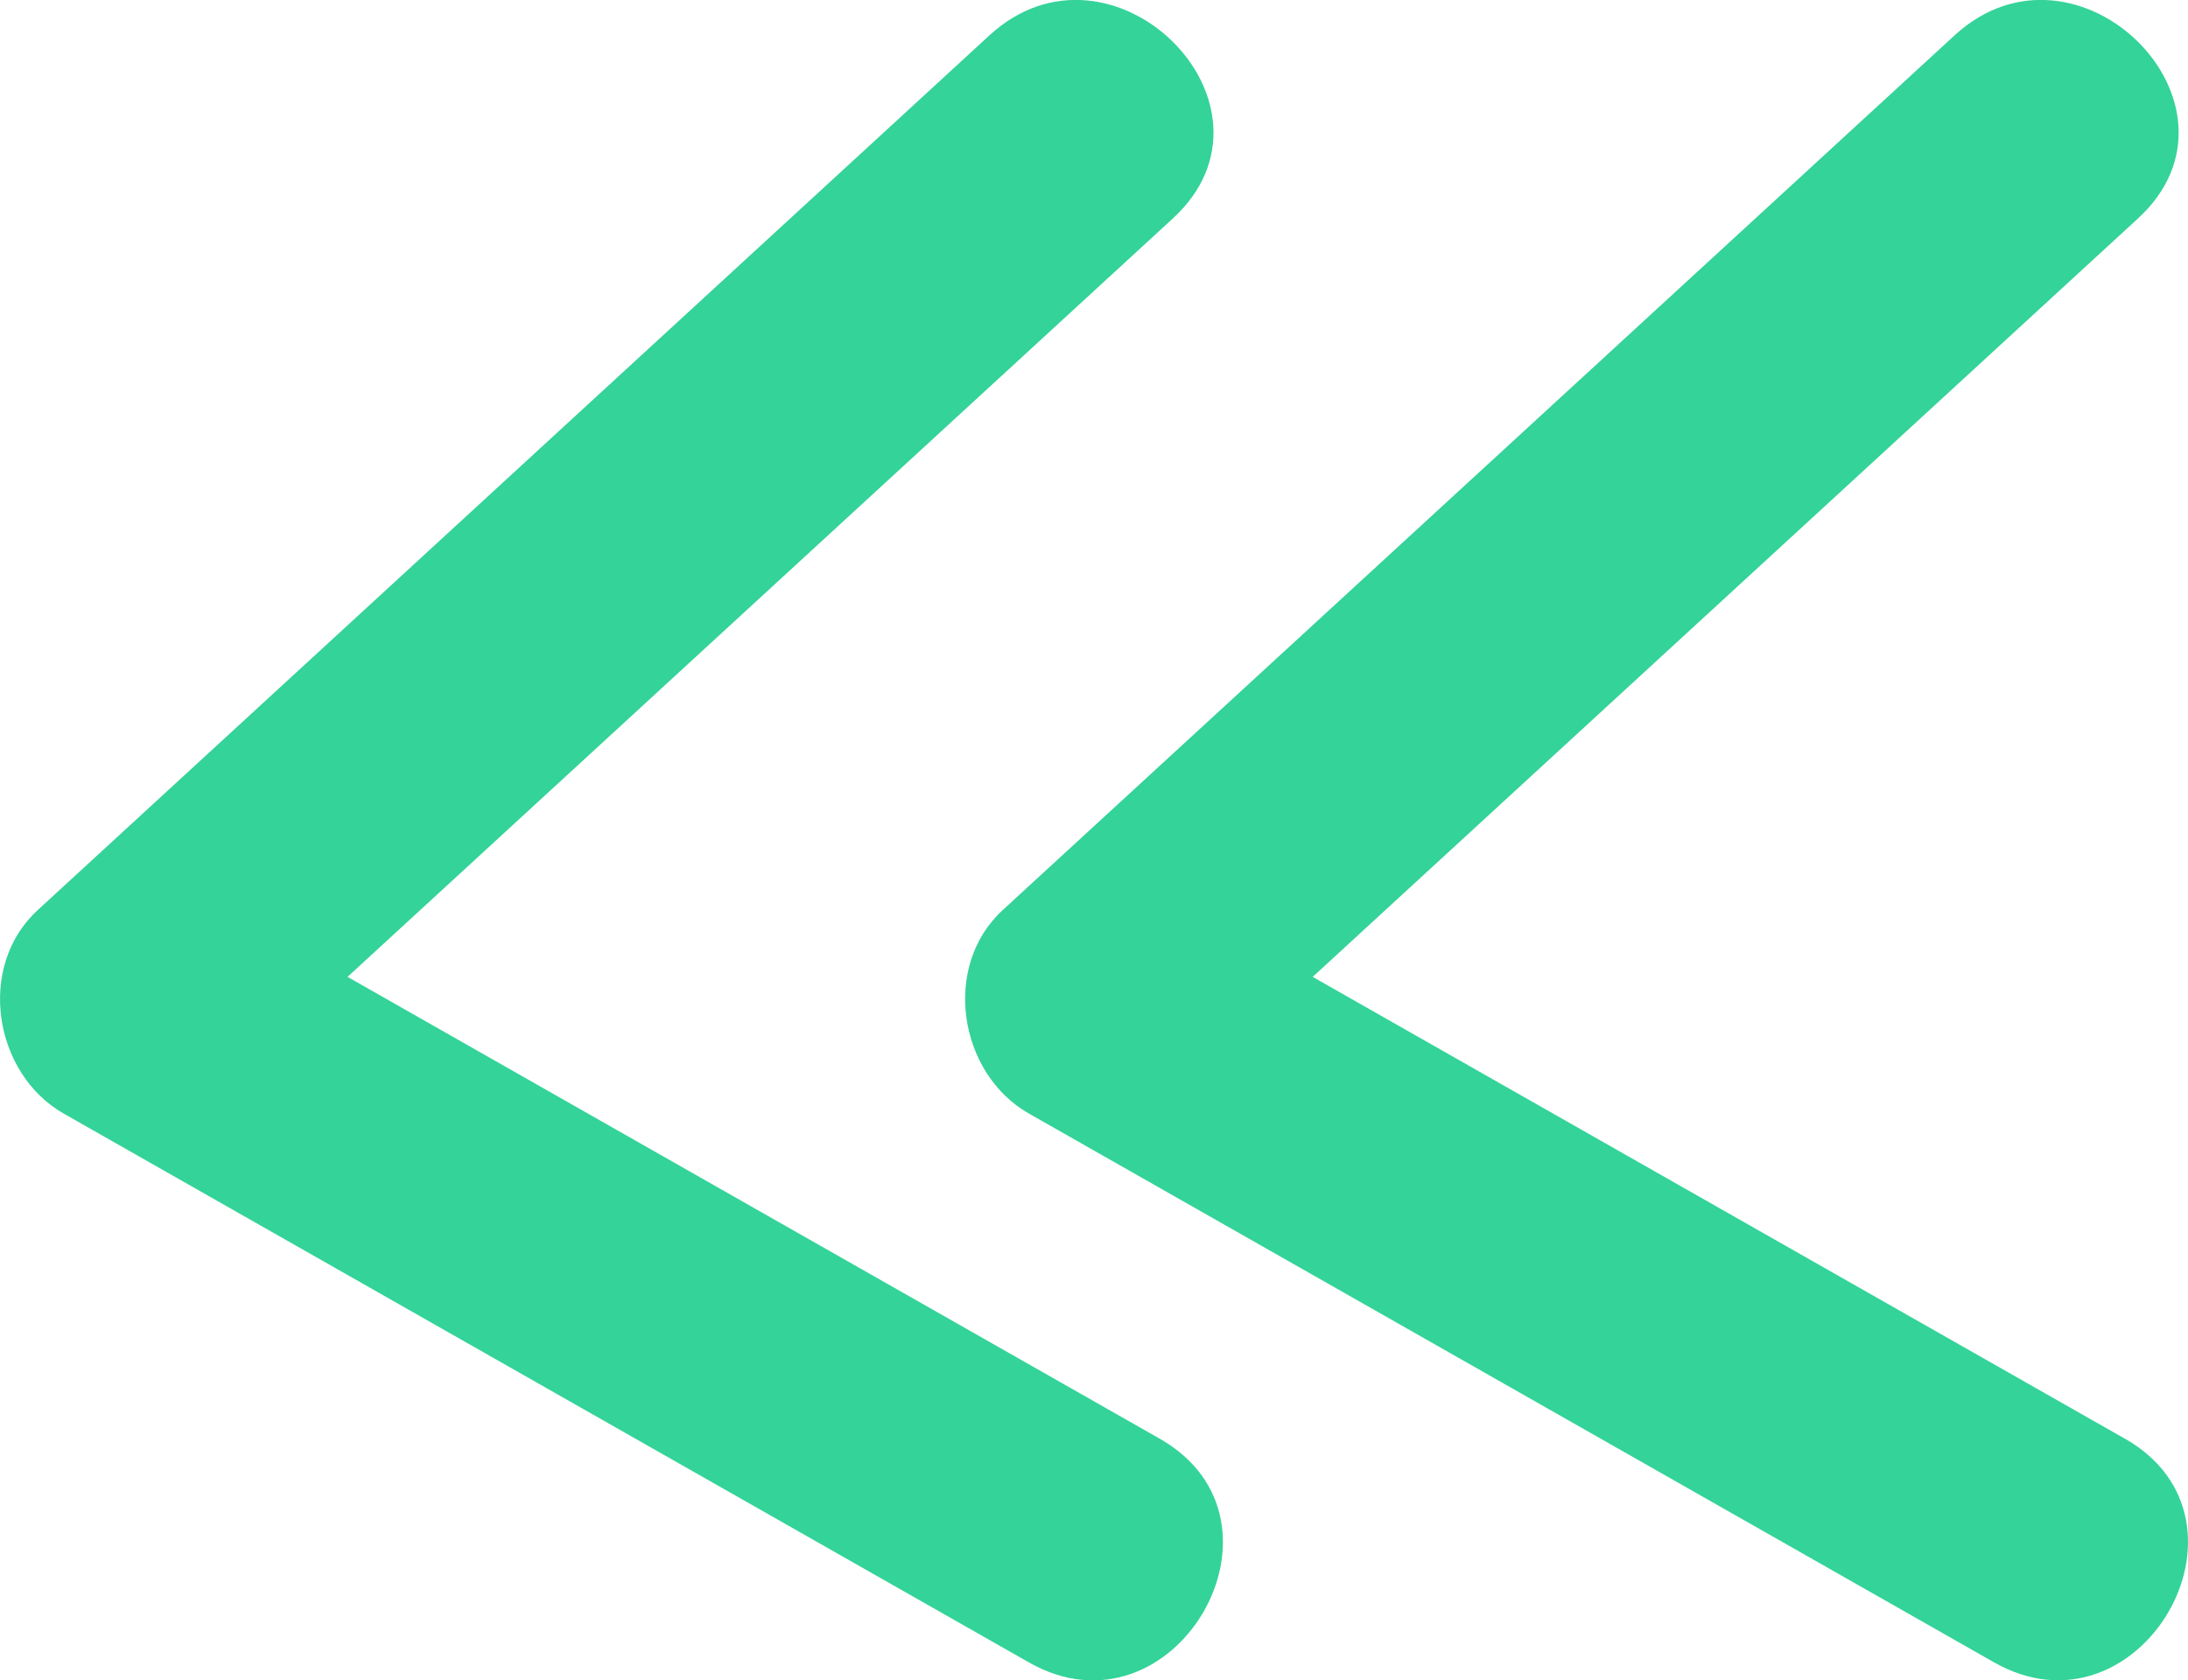 <svg xmlns="http://www.w3.org/2000/svg" width="42.214" height="32.428" viewBox="0 0 42.214 32.428" creator="Katerina Limpitsouni"><path d="M22.374,27.763c-6.207-3.53-12.413-7.06-18.62-10.59l.506,3.926c6.122-5.627,12.245-11.255,18.367-16.882,2.374-2.182-1.169-5.711-3.536-3.536C12.97,6.31,6.847,11.937,.725,17.565c-1.183,1.088-.849,3.156,.506,3.926,6.207,3.53,12.413,7.06,18.62,10.59,2.801,1.593,5.323-2.725,2.524-4.317h0Z" fill="#34d399" origin="undraw"/><path d="M40.995,27.763c-6.207-3.53-12.413-7.06-18.62-10.59l.506,3.926c6.122-5.627,12.245-11.255,18.367-16.882,2.374-2.182-1.169-5.711-3.536-3.536-6.122,5.627-12.245,11.255-18.367,16.882-1.183,1.088-.849,3.156,.506,3.926,6.207,3.53,12.413,7.06,18.62,10.59,2.801,1.593,5.323-2.725,2.524-4.317h0Z" fill="#34d399"/></svg>
